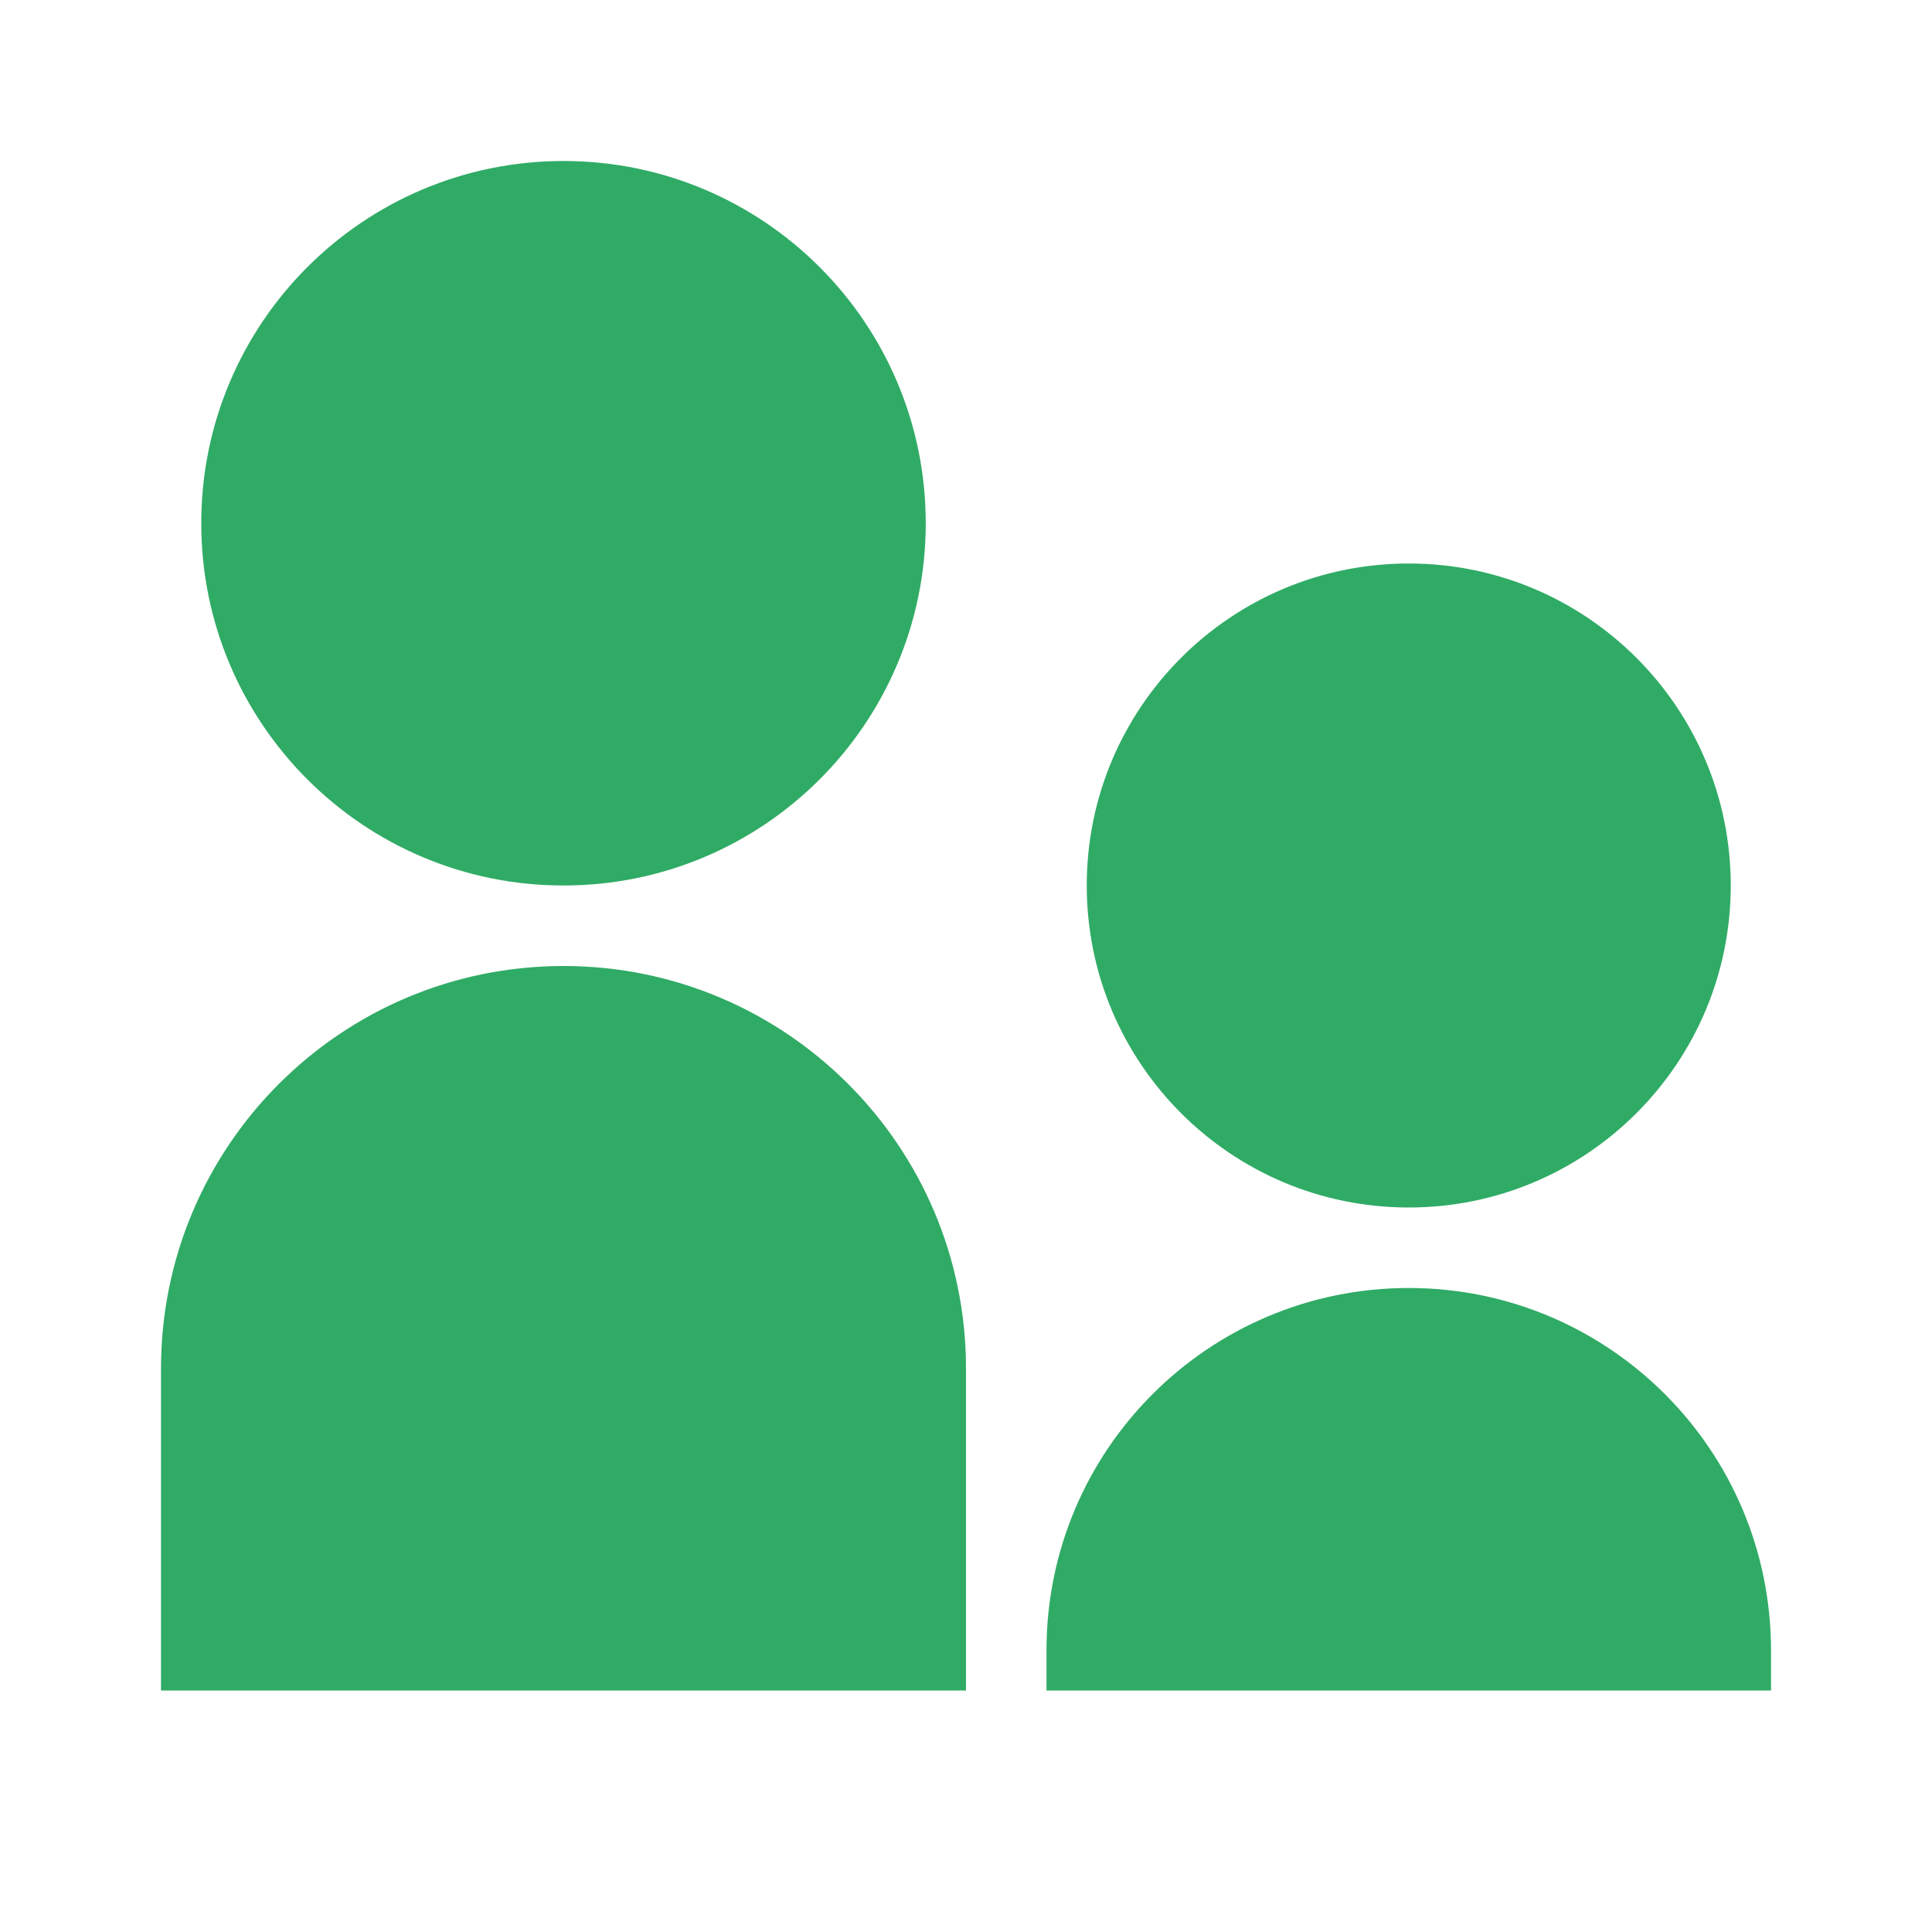 <svg width="24" height="24" viewBox="0 0 24 24" fill="none" xmlns="http://www.w3.org/2000/svg">
<g id="parent-fill">
<path id="Vector" d="M7 11C4.515 11 2.5 8.985 2.5 6.5C2.5 4.015 4.515 2 7 2C9.485 2 11.5 4.015 11.5 6.5C11.5 8.985 9.485 11 7 11ZM17.5 15C15.291 15 13.5 13.209 13.5 11C13.5 8.791 15.291 7 17.5 7C19.709 7 21.5 8.791 21.5 11C21.5 13.209 19.709 15 17.5 15ZM17.5 16C19.985 16 22 18.015 22 20.5V21H13V20.5C13 18.015 15.015 16 17.5 16ZM7 12C9.761 12 12 14.239 12 17V21H2V17C2 14.239 4.239 12 7 12Z" fill="#30AB65"/>
</g>
</svg>
